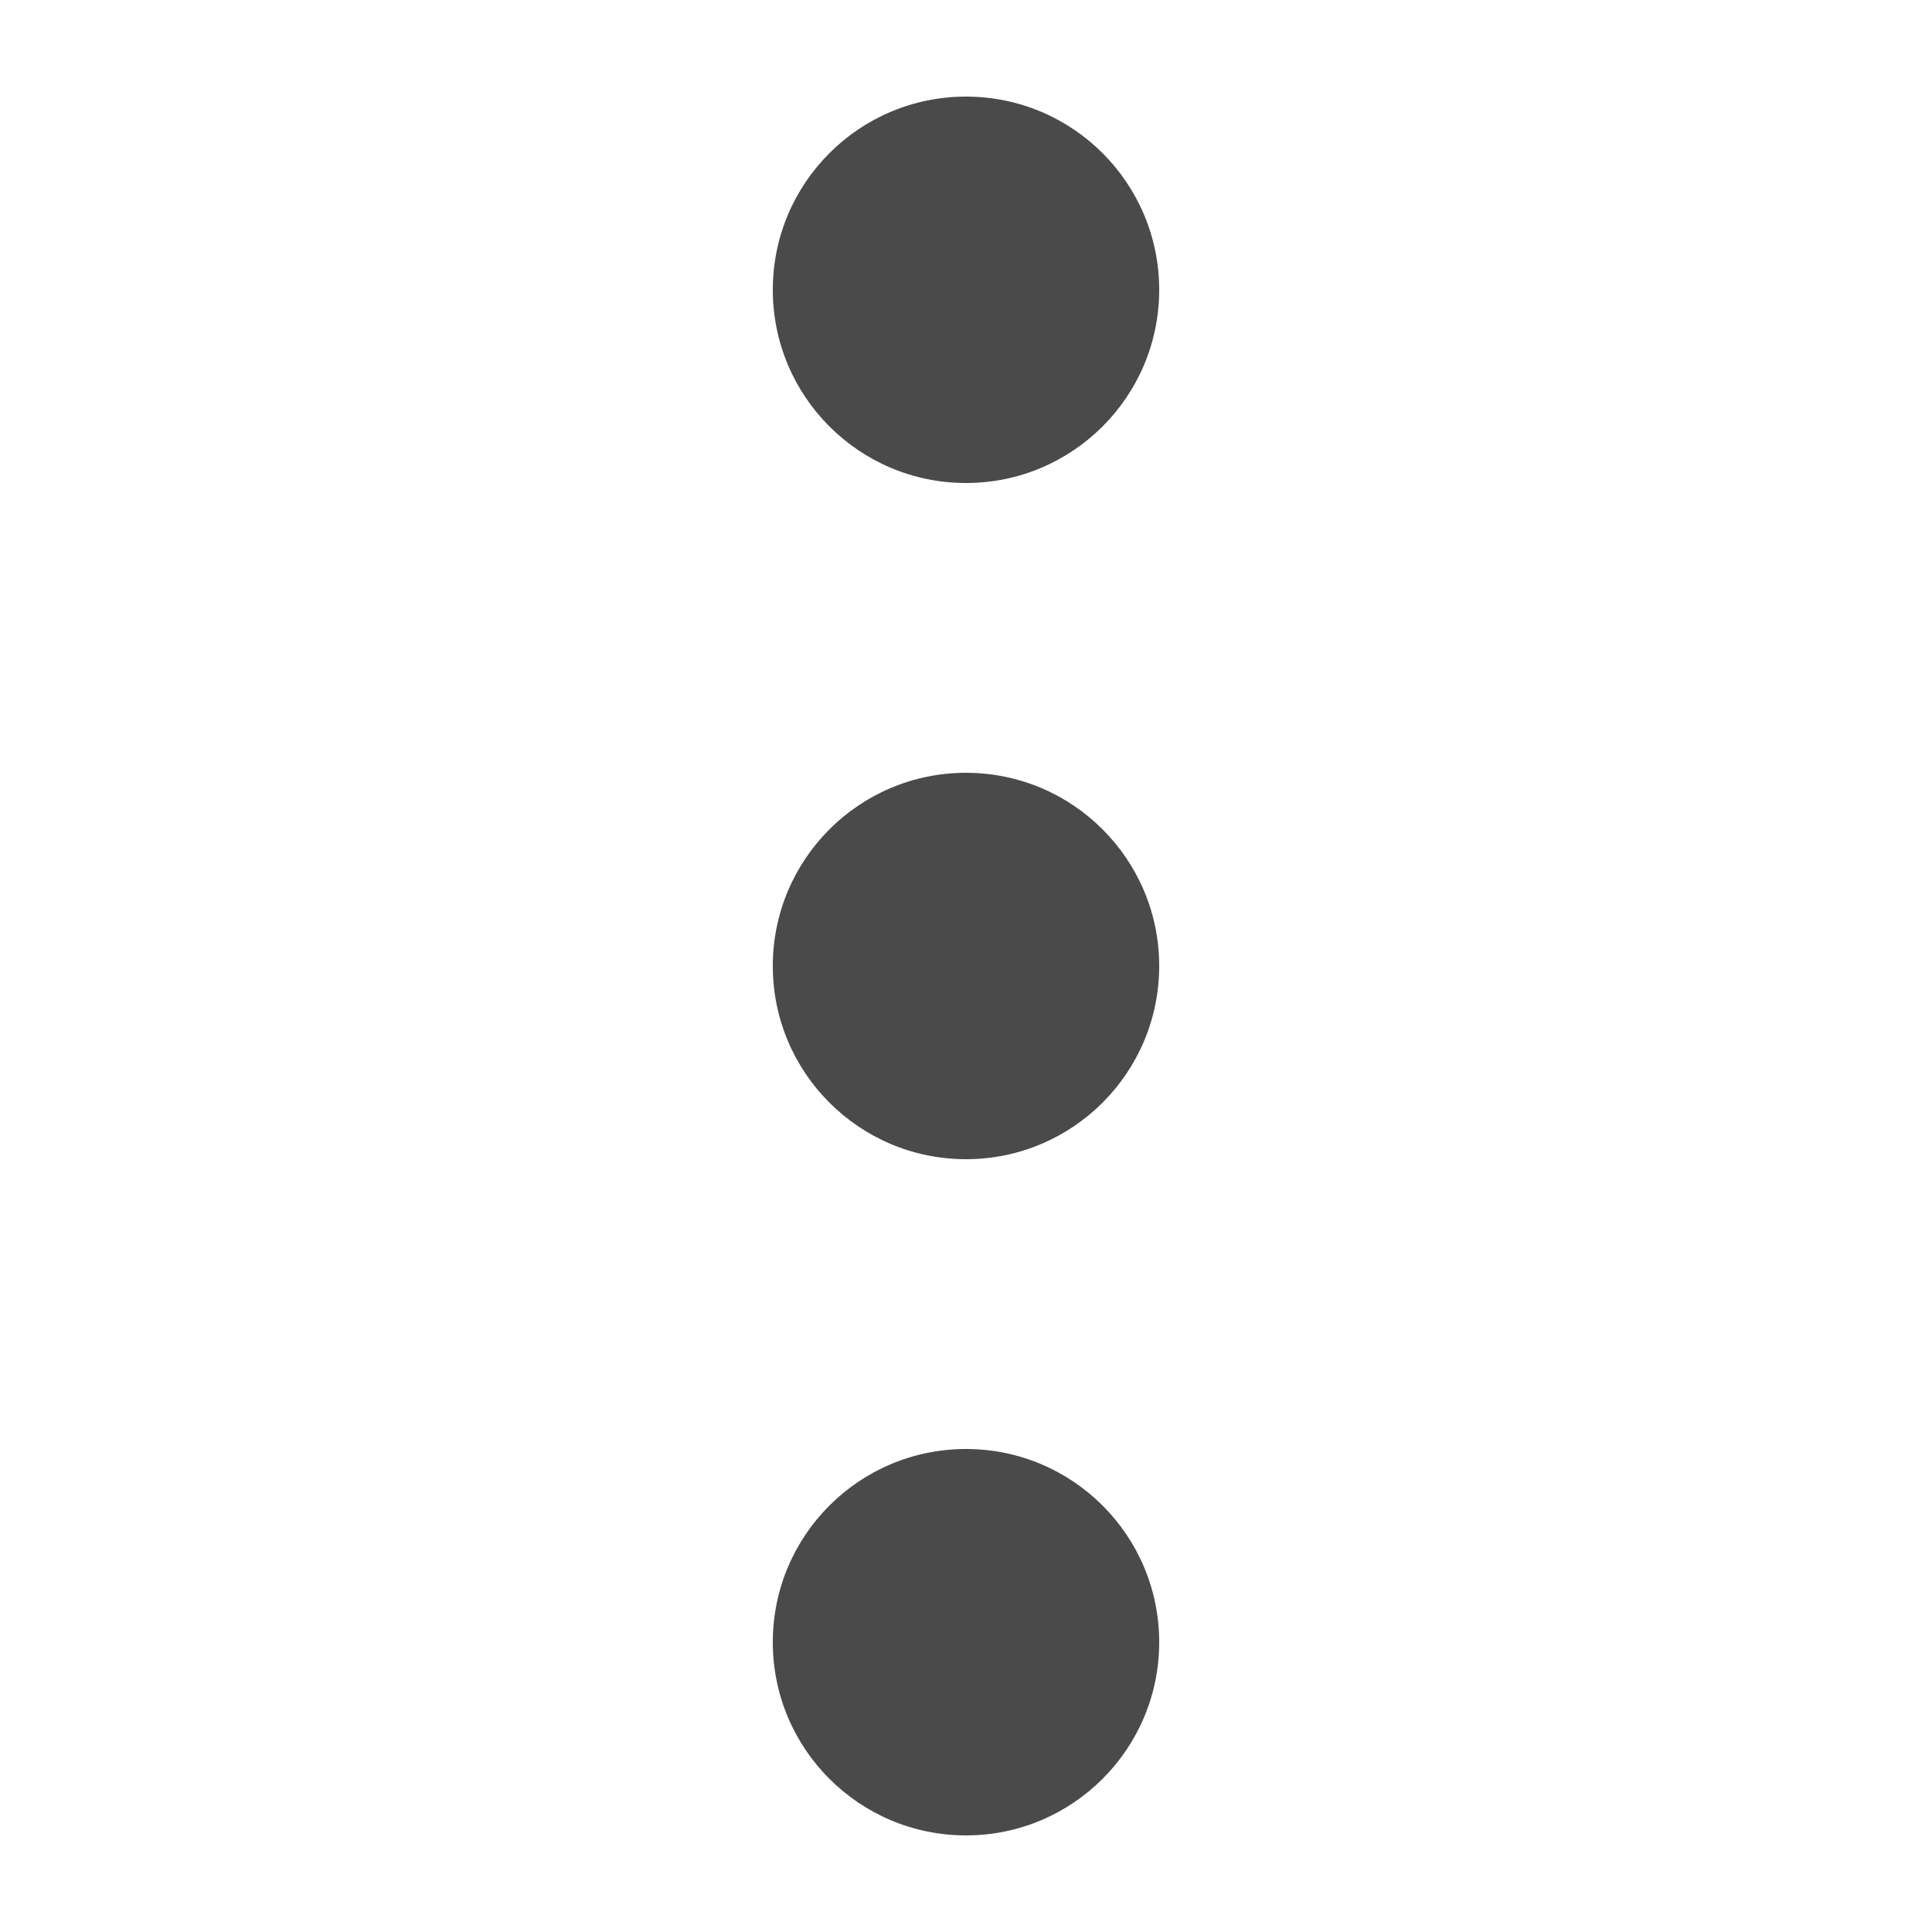 <svg width="20px" height="20px" viewBox="0 0 20 20" version="1.1" xmlns="http://www.w3.org/2000/svg" xmlns:xlink="http://www.w3.org/1999/xlink">
    <g id="Symbols" stroke="none" stroke-width="1" fill="none" fill-rule="evenodd">
        <g id="hi-more-20" fill="#4A4A4A">
            <circle id="Oval-2" cx="10" cy="3" r="2"></circle>
            <circle id="Oval-2-Copy" cx="10" cy="10" r="2"></circle>
            <circle id="Oval-2-Copy-2" cx="10" cy="17" r="2"></circle>
        </g>
    </g>
</svg>
